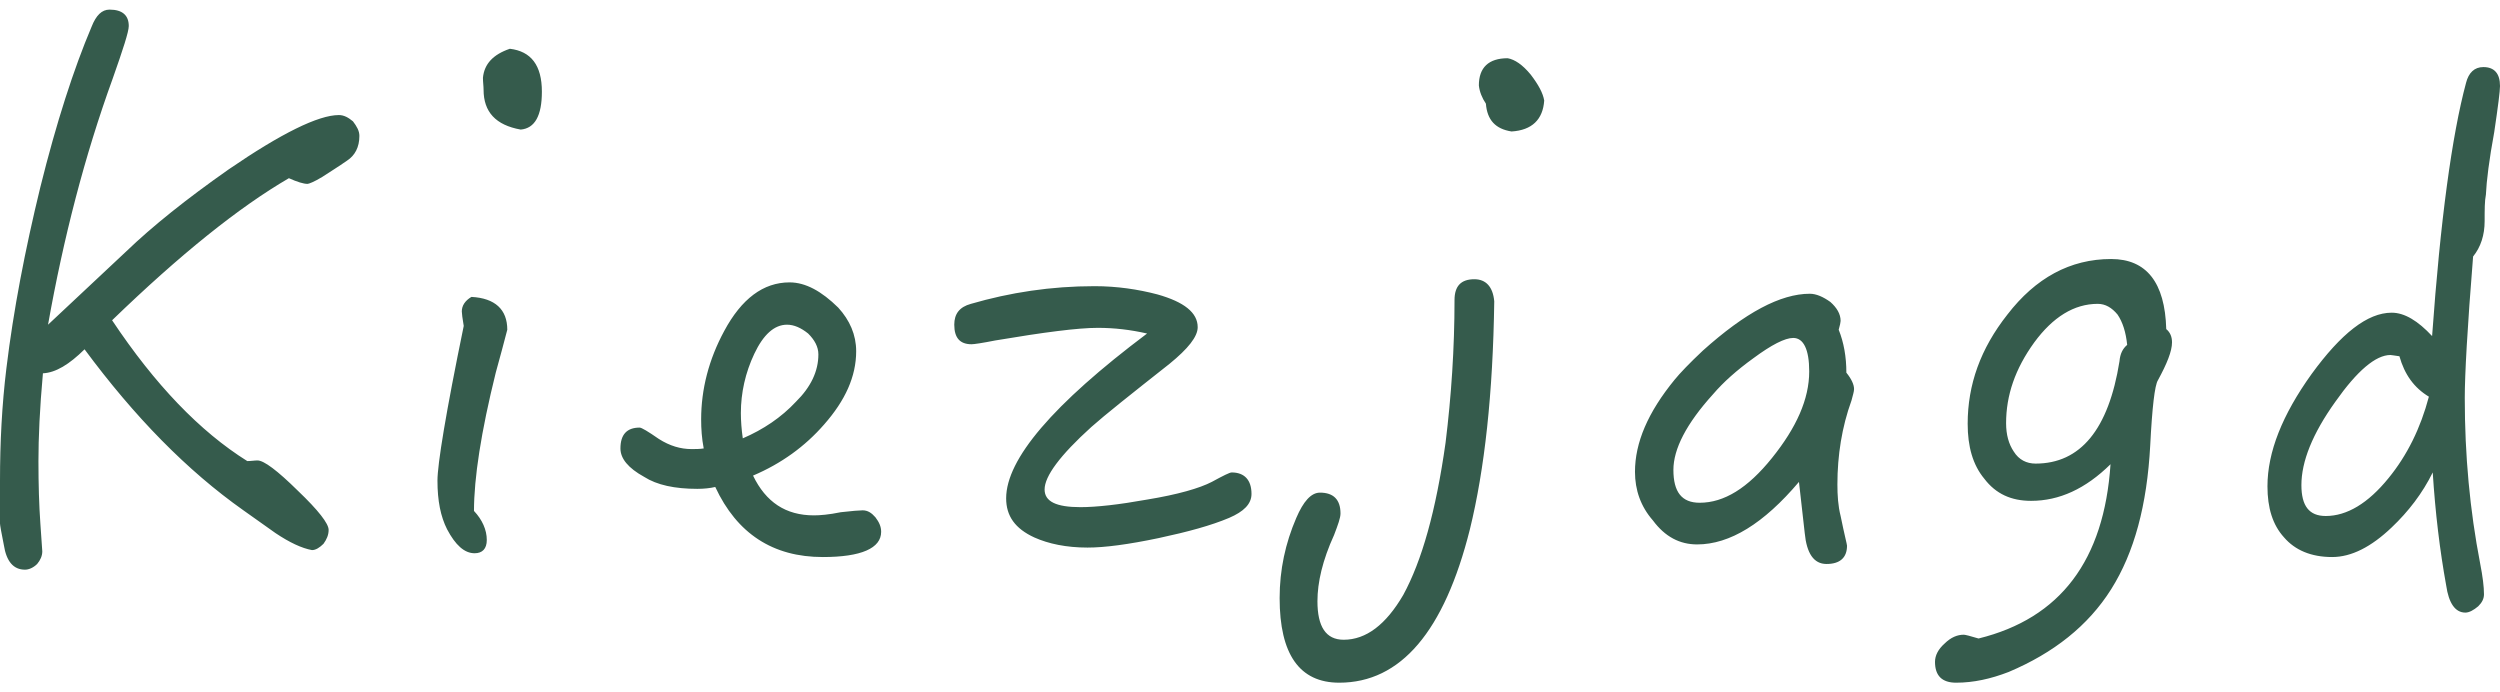 <svg width="130" height="36" viewBox="0 0 130 36" fill="none" xmlns="http://www.w3.org/2000/svg">
<path d="M18.688 7.067C18.688 7.658 18.454 8.084 18.055 8.347C17.588 8.675 17.155 8.938 16.756 9.201C16.323 9.463 16.056 9.562 15.989 9.562C15.79 9.562 15.457 9.463 15.023 9.266C12.425 10.777 9.36 13.239 5.829 16.654C8.061 20.003 10.393 22.433 12.858 23.976C13.058 23.976 13.225 23.943 13.391 23.943C13.724 23.943 14.424 24.468 15.49 25.519C16.556 26.537 17.089 27.226 17.089 27.554C17.089 27.817 16.989 28.047 16.822 28.277C16.622 28.474 16.422 28.605 16.223 28.605C15.69 28.507 15.057 28.211 14.324 27.719C13.724 27.292 13.158 26.898 12.658 26.537C9.727 24.468 6.995 21.677 4.397 18.164C3.598 18.952 2.898 19.379 2.232 19.412C2.065 21.25 1.999 22.761 1.999 23.976C1.999 25.19 2.032 26.274 2.099 27.226C2.165 28.145 2.199 28.638 2.199 28.671C2.199 28.901 2.099 29.13 1.932 29.327C1.732 29.524 1.499 29.623 1.299 29.623C0.7 29.623 0.333 29.196 0.2 28.342C0.067 27.686 0 27.292 0 27.226V24.993C0 23.023 0.1 21.053 0.333 19.149C0.7 16.128 1.299 13.009 2.099 9.726C2.931 6.377 3.831 3.586 4.764 1.386C4.997 0.795 5.296 0.5 5.696 0.5C6.362 0.5 6.696 0.795 6.696 1.354C6.696 1.649 6.396 2.568 5.863 4.079C4.397 8.117 3.298 12.386 2.498 16.884L6.562 13.075C7.928 11.762 9.694 10.35 11.892 8.807C14.624 6.935 16.556 5.983 17.622 5.983C17.888 5.983 18.121 6.114 18.355 6.311C18.554 6.574 18.688 6.804 18.688 7.067ZM28.178 4.768C28.178 6.016 27.811 6.673 27.078 6.738C25.779 6.508 25.146 5.819 25.146 4.67C25.146 4.473 25.113 4.276 25.113 4.046C25.18 3.324 25.646 2.831 26.512 2.536C27.611 2.667 28.178 3.389 28.178 4.768ZM26.379 17.146C26.212 17.803 26.012 18.525 25.779 19.379C25.013 22.465 24.647 24.862 24.647 26.569C25.08 27.029 25.313 27.554 25.313 28.08C25.313 28.539 25.08 28.769 24.68 28.769C24.147 28.769 23.681 28.342 23.248 27.522C22.915 26.865 22.748 26.044 22.748 24.993C22.748 24.14 23.181 21.48 24.114 16.949C24.047 16.555 24.014 16.293 24.014 16.194C24.014 15.899 24.18 15.636 24.514 15.439C25.746 15.505 26.379 16.096 26.379 17.146ZM45.82 27.653C45.82 28.507 44.788 28.966 42.789 28.966C40.191 28.966 38.325 27.751 37.193 25.322C36.926 25.387 36.593 25.42 36.26 25.42C35.094 25.42 34.161 25.223 33.495 24.796C32.662 24.337 32.263 23.844 32.263 23.319C32.263 22.597 32.596 22.235 33.262 22.235C33.362 22.235 33.695 22.433 34.261 22.826C34.828 23.188 35.394 23.352 35.96 23.352C36.16 23.352 36.393 23.352 36.593 23.319C36.493 22.794 36.46 22.301 36.46 21.809C36.46 20.233 36.86 18.689 37.659 17.212C38.559 15.537 39.691 14.684 41.057 14.684C41.89 14.684 42.722 15.143 43.589 15.997C44.188 16.654 44.521 17.409 44.521 18.263C44.521 19.576 43.955 20.824 42.856 22.071C41.856 23.22 40.624 24.107 39.158 24.731C39.824 26.11 40.857 26.799 42.323 26.799C42.623 26.799 43.089 26.766 43.722 26.635C44.321 26.569 44.688 26.537 44.854 26.537C45.121 26.537 45.321 26.668 45.521 26.898C45.721 27.16 45.82 27.39 45.82 27.653ZM42.556 18.427C42.556 18.033 42.356 17.672 42.023 17.343C41.657 17.048 41.29 16.884 40.924 16.884C40.257 16.884 39.691 17.409 39.225 18.394C38.758 19.379 38.525 20.43 38.525 21.48C38.525 21.874 38.559 22.334 38.625 22.794C39.691 22.334 40.624 21.71 41.39 20.889C42.156 20.134 42.556 19.313 42.556 18.427ZM65.078 25.683C65.078 26.208 64.678 26.602 63.912 26.931C62.98 27.325 61.78 27.653 60.248 27.981C58.682 28.31 57.45 28.474 56.551 28.474C55.451 28.474 54.519 28.277 53.786 27.948C52.786 27.489 52.32 26.832 52.32 25.913C52.32 23.877 54.752 21.021 59.648 17.343C58.782 17.146 57.95 17.048 57.084 17.048C56.051 17.048 54.285 17.278 51.754 17.704C51.087 17.836 50.654 17.901 50.521 17.901C49.922 17.901 49.622 17.573 49.622 16.884C49.622 16.326 49.888 15.964 50.488 15.8C52.52 15.209 54.652 14.881 56.917 14.881C58.083 14.881 59.182 15.045 60.181 15.308C61.581 15.702 62.28 16.26 62.28 17.015C62.28 17.508 61.78 18.131 60.814 18.919C58.816 20.495 57.45 21.579 56.75 22.203C55.118 23.68 54.319 24.764 54.319 25.453C54.319 26.077 54.918 26.372 56.184 26.372C57.017 26.372 58.183 26.241 59.648 25.978C61.248 25.716 62.38 25.387 63.013 25.059C63.613 24.731 63.946 24.567 64.046 24.567C64.712 24.567 65.078 24.961 65.078 25.683ZM80.299 5.228C80.232 6.213 79.666 6.771 78.6 6.837C77.767 6.705 77.334 6.246 77.267 5.392C77.068 5.097 76.934 4.768 76.901 4.44C76.901 3.521 77.401 3.028 78.4 3.028C78.766 3.094 79.166 3.356 79.599 3.882C79.999 4.407 80.232 4.834 80.299 5.228ZM77.701 15.669C77.634 20.462 77.201 24.402 76.435 27.522C75.102 32.84 72.837 35.5 69.639 35.5C67.574 35.5 66.541 34.023 66.541 31.1C66.541 29.623 66.841 28.244 67.407 26.931C67.774 26.077 68.173 25.617 68.64 25.617C69.339 25.617 69.706 25.978 69.706 26.701C69.706 26.931 69.573 27.292 69.373 27.817C68.773 29.13 68.507 30.279 68.507 31.265C68.507 32.578 68.94 33.267 69.872 33.267C71.038 33.267 72.071 32.479 72.97 30.936C73.936 29.163 74.669 26.569 75.169 23.023C75.469 20.594 75.635 18.099 75.635 15.603C75.635 14.881 75.968 14.52 76.668 14.52C77.267 14.52 77.634 14.914 77.701 15.669ZM96.411 20.233C96.411 20.364 96.345 20.561 96.278 20.824C95.778 22.203 95.545 23.68 95.545 25.19C95.545 25.749 95.579 26.307 95.712 26.832C95.912 27.817 96.045 28.31 96.045 28.375C96.045 28.999 95.678 29.327 94.979 29.327C94.313 29.327 93.946 28.769 93.846 27.719C93.78 27.16 93.68 26.274 93.546 25.059C91.714 27.226 89.949 28.31 88.25 28.31C87.351 28.31 86.584 27.916 85.951 27.062C85.319 26.34 85.019 25.486 85.019 24.534C85.019 23.023 85.685 21.448 87.084 19.74C87.351 19.412 87.85 18.887 88.55 18.23C90.748 16.26 92.581 15.275 94.113 15.275C94.446 15.275 94.812 15.439 95.179 15.702C95.512 15.997 95.712 16.326 95.712 16.687C95.712 16.752 95.678 16.916 95.612 17.146C95.878 17.803 96.011 18.558 96.011 19.379C96.278 19.707 96.411 20.003 96.411 20.233ZM94.079 19.313C94.079 18.164 93.78 17.573 93.247 17.573C92.814 17.573 92.114 17.934 91.181 18.624C90.315 19.248 89.616 19.872 89.083 20.495C87.684 22.038 87.017 23.352 87.017 24.435C87.017 25.584 87.451 26.143 88.383 26.143C89.649 26.143 90.882 25.387 92.147 23.811C93.413 22.235 94.079 20.758 94.079 19.313ZM112.945 17.803C112.945 18.263 112.678 18.919 112.212 19.773C112.046 20.036 111.912 21.185 111.812 23.155C111.646 26.274 110.98 28.736 109.78 30.641C108.581 32.545 106.782 33.957 104.451 34.942C103.518 35.303 102.618 35.5 101.719 35.5C100.986 35.5 100.62 35.139 100.62 34.416C100.62 34.088 100.786 33.76 101.119 33.464C101.453 33.136 101.786 33.005 102.119 33.005C102.185 33.005 102.452 33.07 102.885 33.202C107.149 32.151 109.414 29.13 109.747 24.14C108.448 25.42 107.082 26.044 105.616 26.044C104.584 26.044 103.784 25.683 103.185 24.895C102.585 24.173 102.319 23.221 102.319 22.038C102.319 20.003 102.985 18.131 104.384 16.358C105.85 14.454 107.648 13.469 109.78 13.469C111.612 13.469 112.579 14.684 112.645 17.113C112.845 17.278 112.945 17.508 112.945 17.803ZM110.613 17.934C110.547 17.278 110.38 16.752 110.113 16.358C109.814 15.997 109.481 15.8 109.081 15.8C107.848 15.8 106.749 16.49 105.783 17.803C104.784 19.182 104.317 20.561 104.317 22.006C104.317 22.597 104.451 23.089 104.717 23.483C104.984 23.91 105.383 24.107 105.85 24.107C108.181 24.107 109.647 22.334 110.213 18.788C110.247 18.394 110.38 18.131 110.613 17.934ZM130 4.473C130 4.735 129.9 5.523 129.7 6.87C129.434 8.314 129.3 9.398 129.267 10.12C129.201 10.448 129.201 10.908 129.201 11.499C129.201 12.221 129.001 12.845 128.601 13.338C128.301 17.048 128.168 19.51 128.168 20.692C128.168 23.68 128.434 26.537 128.967 29.295C129.101 29.984 129.167 30.509 129.167 30.903C129.167 31.133 129.067 31.33 128.867 31.527C128.634 31.724 128.401 31.855 128.201 31.855C127.668 31.855 127.335 31.363 127.202 30.444C126.869 28.605 126.636 26.668 126.502 24.567C125.969 25.65 125.236 26.602 124.37 27.423C123.304 28.441 122.272 28.966 121.272 28.966C120.173 28.966 119.34 28.605 118.774 27.948C118.174 27.292 117.908 26.405 117.908 25.289C117.908 23.516 118.674 21.579 120.206 19.445C121.739 17.343 123.105 16.26 124.37 16.26C125.037 16.26 125.736 16.687 126.469 17.475C126.902 11.433 127.502 7.034 128.234 4.309C128.368 3.783 128.668 3.488 129.134 3.488C129.7 3.488 130 3.816 130 4.473ZM126.302 20.627C125.536 20.167 125.037 19.477 124.77 18.525C124.504 18.492 124.37 18.46 124.304 18.46C123.538 18.46 122.572 19.28 121.439 20.889C120.24 22.564 119.673 24.008 119.673 25.223C119.673 26.307 120.073 26.832 120.939 26.832C122.039 26.832 123.138 26.175 124.204 24.862C125.17 23.68 125.869 22.268 126.302 20.627Z" fill="#355B4C"/>
</svg>

